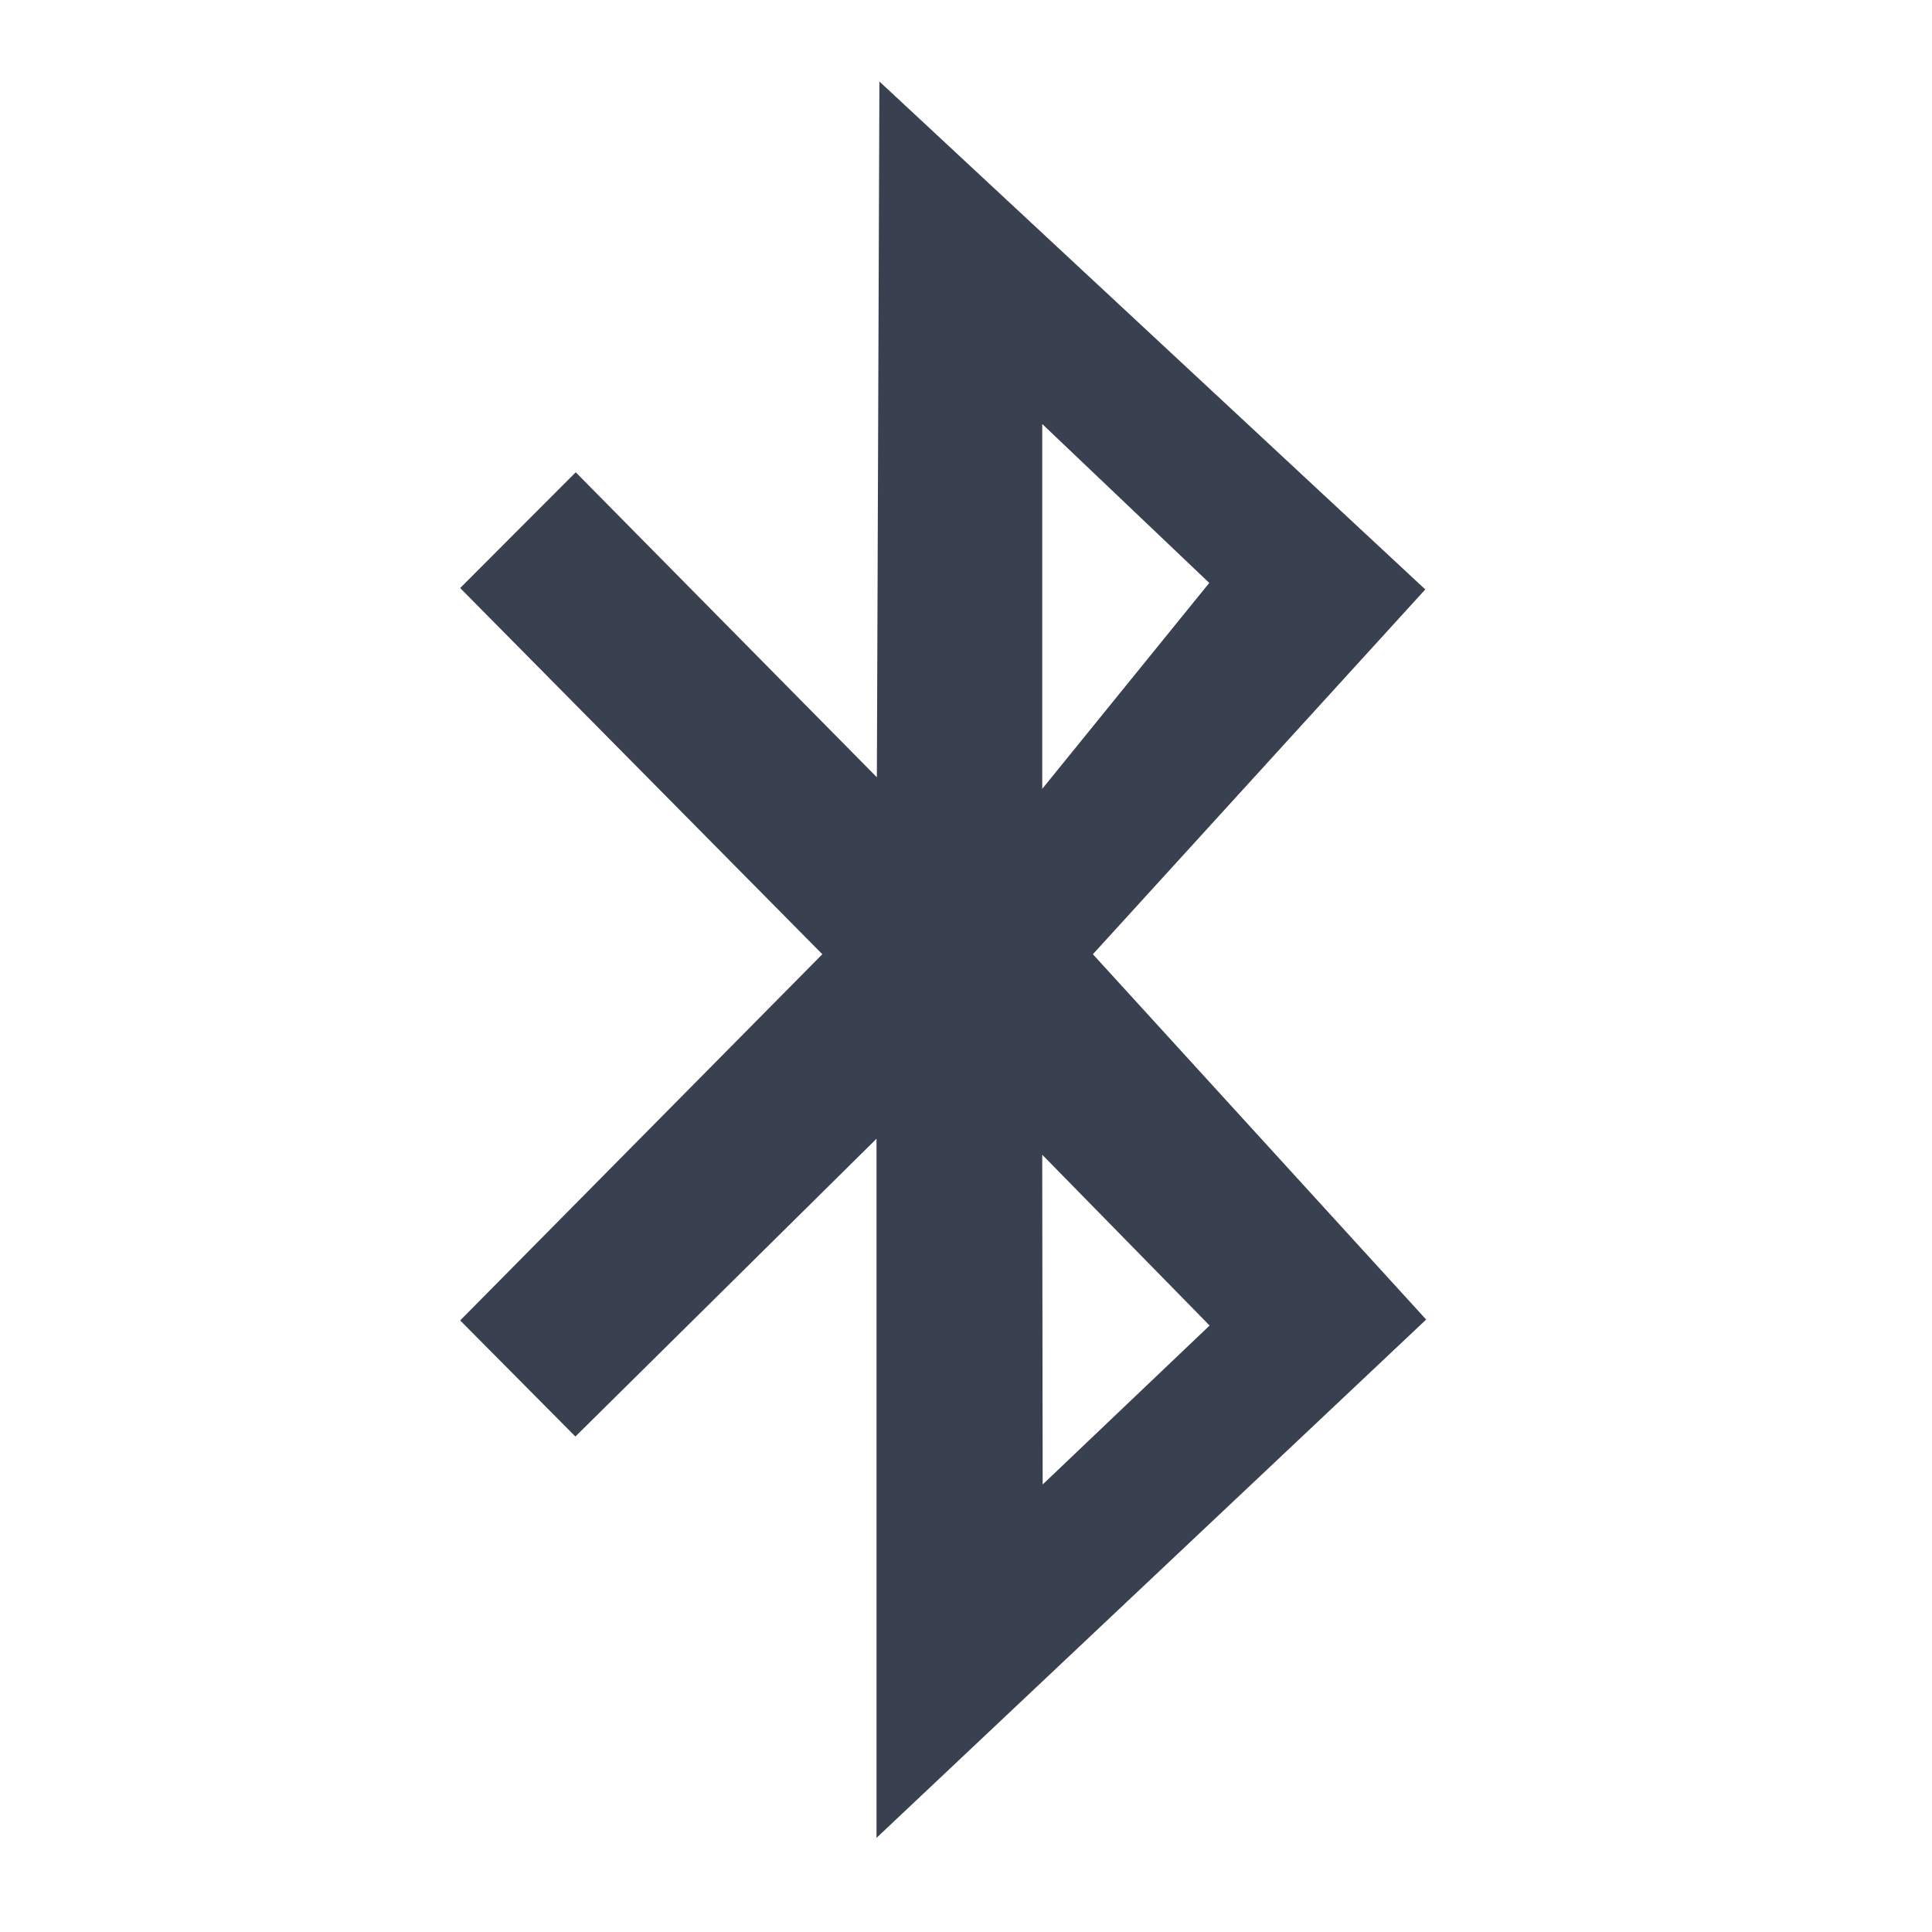 <?xml version="1.0" encoding="UTF-8" standalone="no"?>
<!-- Created using Karbon, part of Calligra: http://www.calligra.org/karbon -->

<svg
   xmlns:dc="http://purl.org/dc/elements/1.1/"
   xmlns:cc="http://creativecommons.org/ns#"
   xmlns:rdf="http://www.w3.org/1999/02/22-rdf-syntax-ns#"
   xmlns:svg="http://www.w3.org/2000/svg"
   xmlns="http://www.w3.org/2000/svg"
   xmlns:sodipodi="http://sodipodi.sourceforge.net/DTD/sodipodi-0.dtd"
   xmlns:inkscape="http://www.inkscape.org/namespaces/inkscape"
   width="22"
   height="22"
   id="svg2"
   version="1.1"
   inkscape:version="0.92.1 r15371"
   sodipodi:docname="bluetooth-active.svg"
   viewBox="0 0 22 22">
  <sodipodi:namedview
     pagecolor="#ffffff"
     bordercolor="#666666"
     borderopacity="1"
     objecttolerance="10"
     gridtolerance="10"
     guidetolerance="10"
     inkscape:pageopacity="0"
     inkscape:pageshadow="2"
     inkscape:window-width="1366"
     inkscape:window-height="714"
     id="namedview9"
     showgrid="false"
     inkscape:showpageshadow="false"
     borderlayer="true"
     inkscape:zoom="13.906433"
     inkscape:cx="-1.6404446"
     inkscape:cy="5.6818146"
     inkscape:window-x="0"
     inkscape:window-y="0"
     inkscape:window-maximized="1"
     inkscape:current-layer="svg2"
     inkscape:snap-global="false"
     inkscape:document-units="px" />
  <defs
     id="defs4" />
  <path
     style="fill:#394050;fill-opacity:1;stroke-width:3.858"
     inkscape:connector-curvature="0"
     d="m 5.24,6.696 4.124,4.17 0,0 -4.124,4.17 1.312,1.322 3.429,-3.391 0,7.961 L 16.24,15.026 12.445,10.866 16.23,6.712 10.014,0.928 9.985,8.851 6.556,5.378 Z M 11.868,4.828 13.77,6.638 11.868,8.983 Z m 0,8.321 1.906,1.945 -1.901,1.81 z"
     id="shape0" />
</svg>
